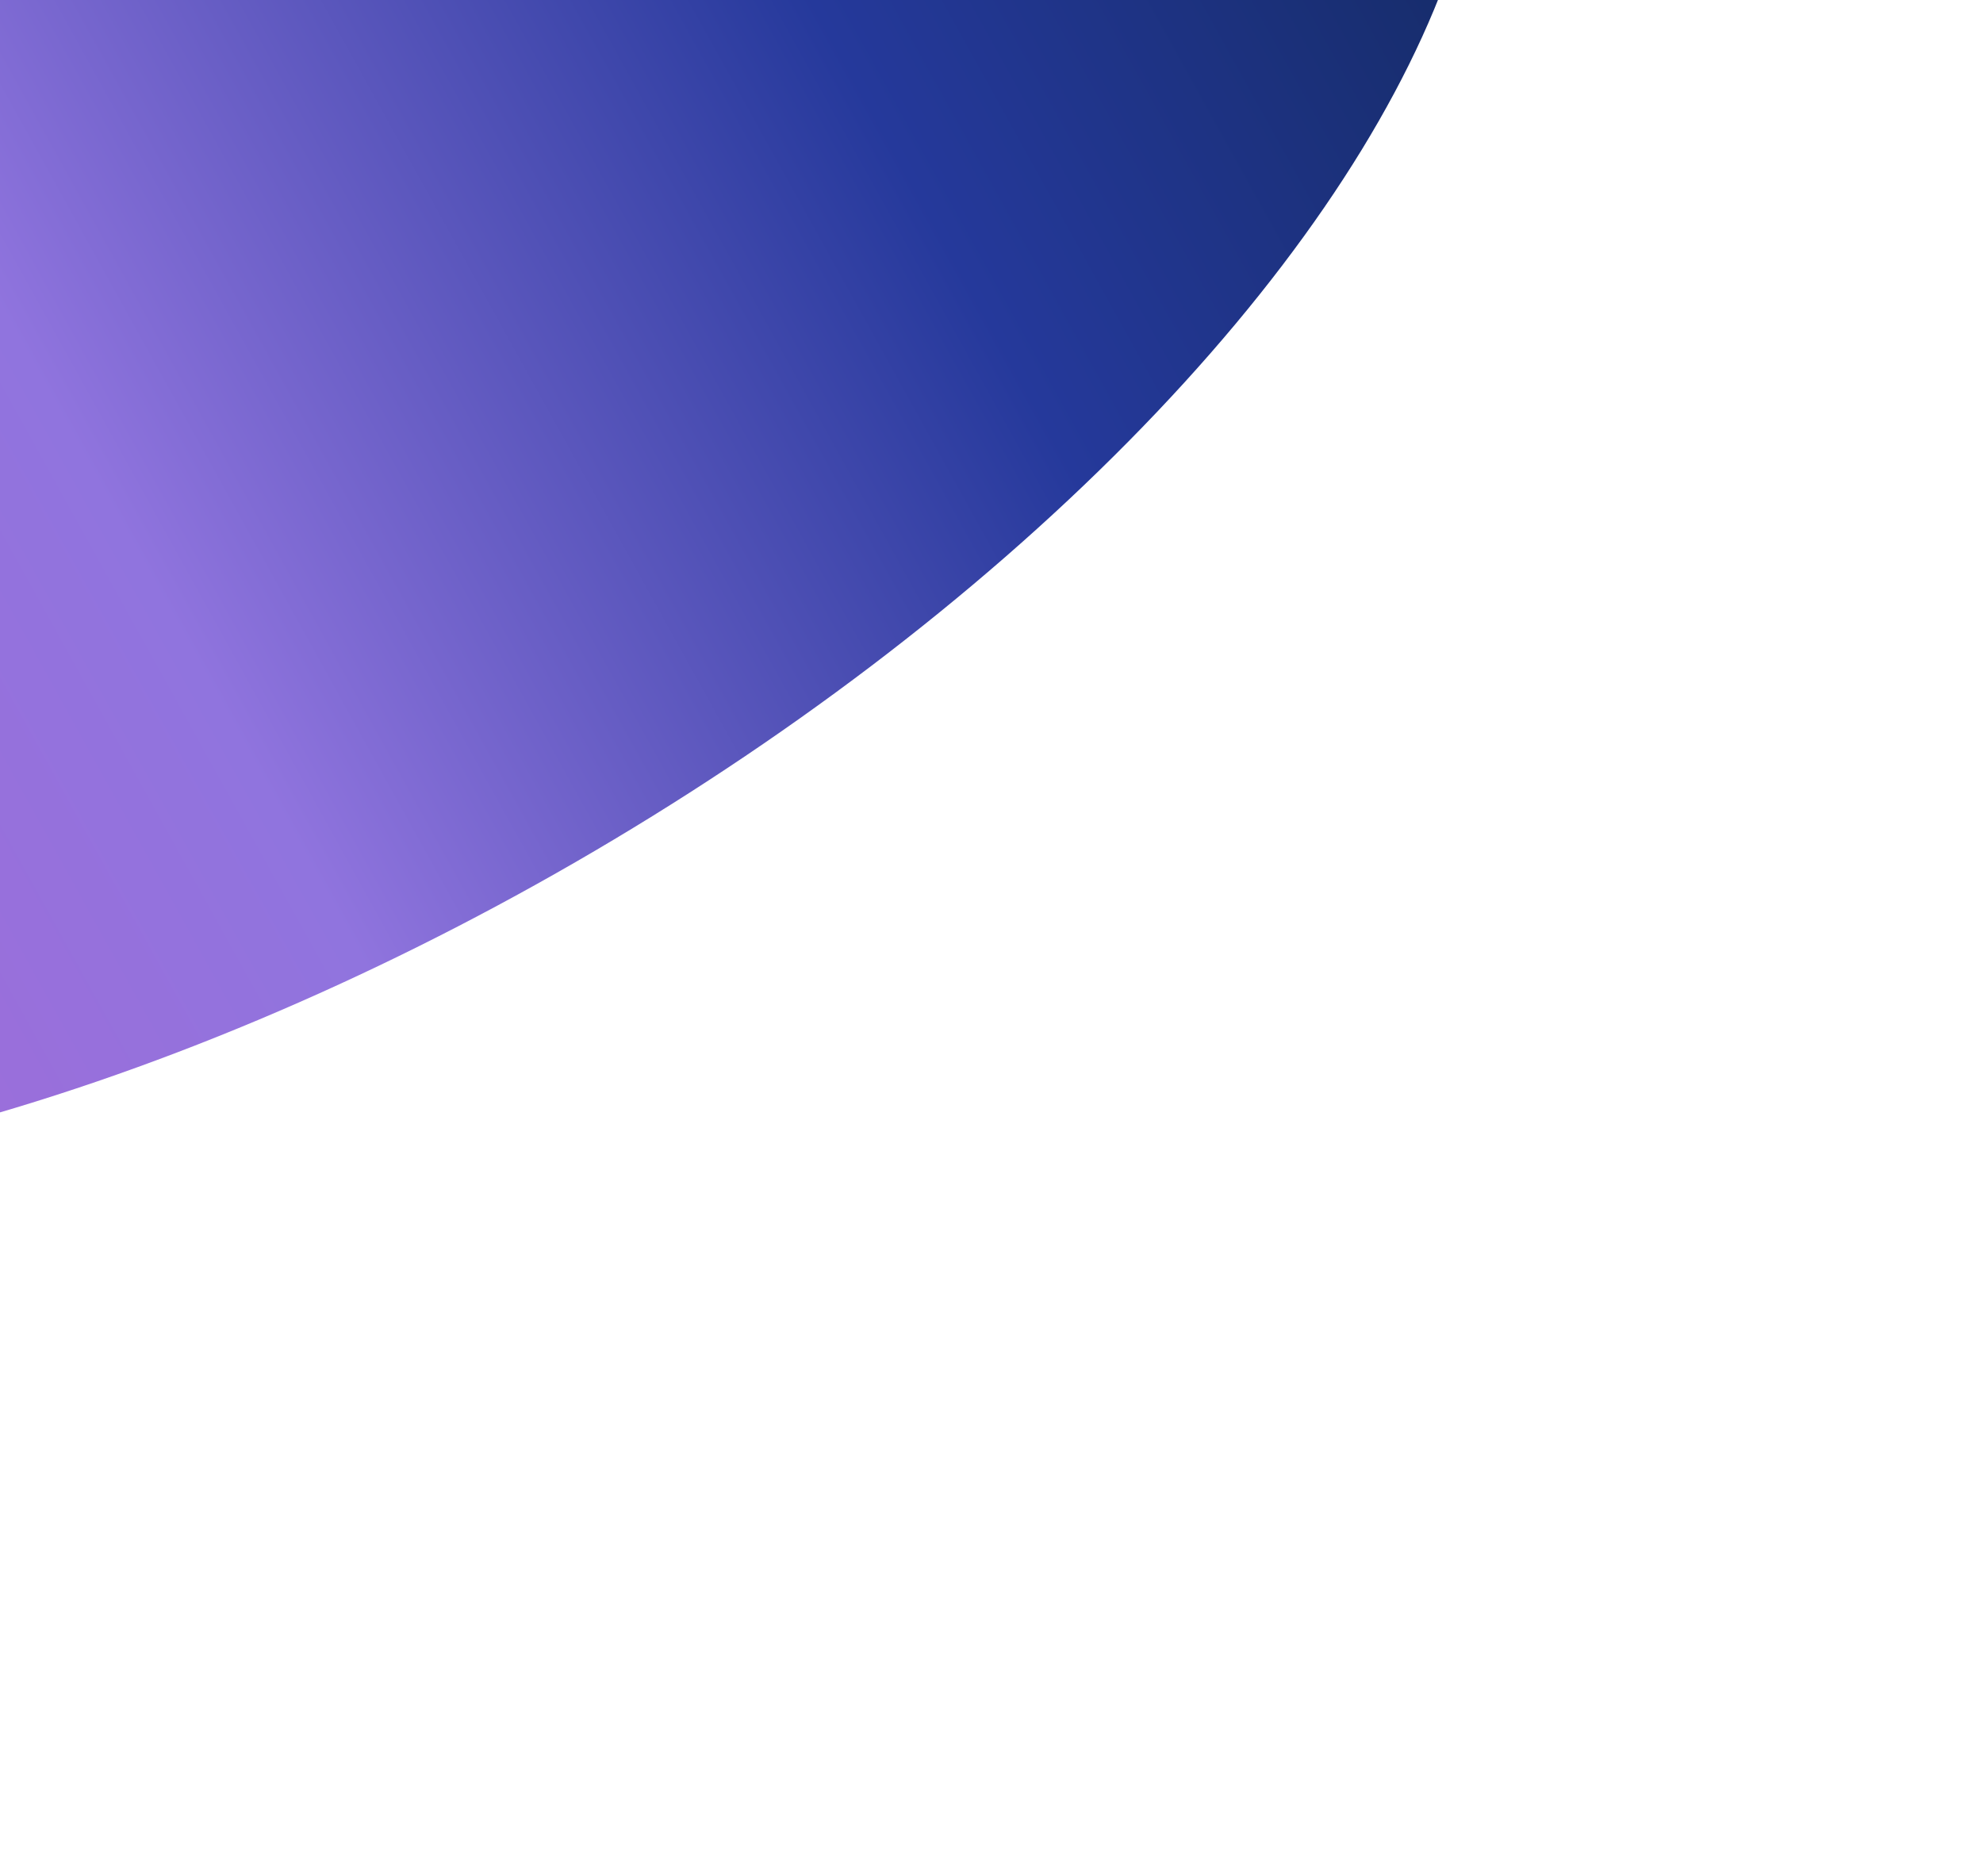 <svg width="720" height="681" viewBox="0 0 720 681" fill="none" xmlns="http://www.w3.org/2000/svg">
<g filter="url(#filter0_f_1038_21782)">
<ellipse cx="90.197" cy="107.129" rx="500" ry="237.676" transform="rotate(-30 90.197 107.129)" fill="url(#paint0_linear_1038_21782)"/>
</g>
<defs>
<filter id="filter0_f_1038_21782" x="-608.939" y="-466.712" width="1398.27" height="1147.68" filterUnits="userSpaceOnUse" color-interpolation-filters="sRGB">
<feFlood flood-opacity="0" result="BackgroundImageFix"/>
<feBlend mode="normal" in="SourceGraphic" in2="BackgroundImageFix" result="shape"/>
<feGaussianBlur stdDeviation="125" result="effect1_foregroundBlur_1038_21782"/>
</filter>
<linearGradient id="paint0_linear_1038_21782" x1="-302.503" y1="106.452" x2="632.446" y2="122.846" gradientUnits="userSpaceOnUse">
<stop stop-color="#A668D7"/>
<stop offset="0.333" stop-color="#9074DE"/>
<stop offset="0.667" stop-color="#25399B"/>
<stop offset="1" stop-color="#0F2653"/>
</linearGradient>
</defs>
</svg>
